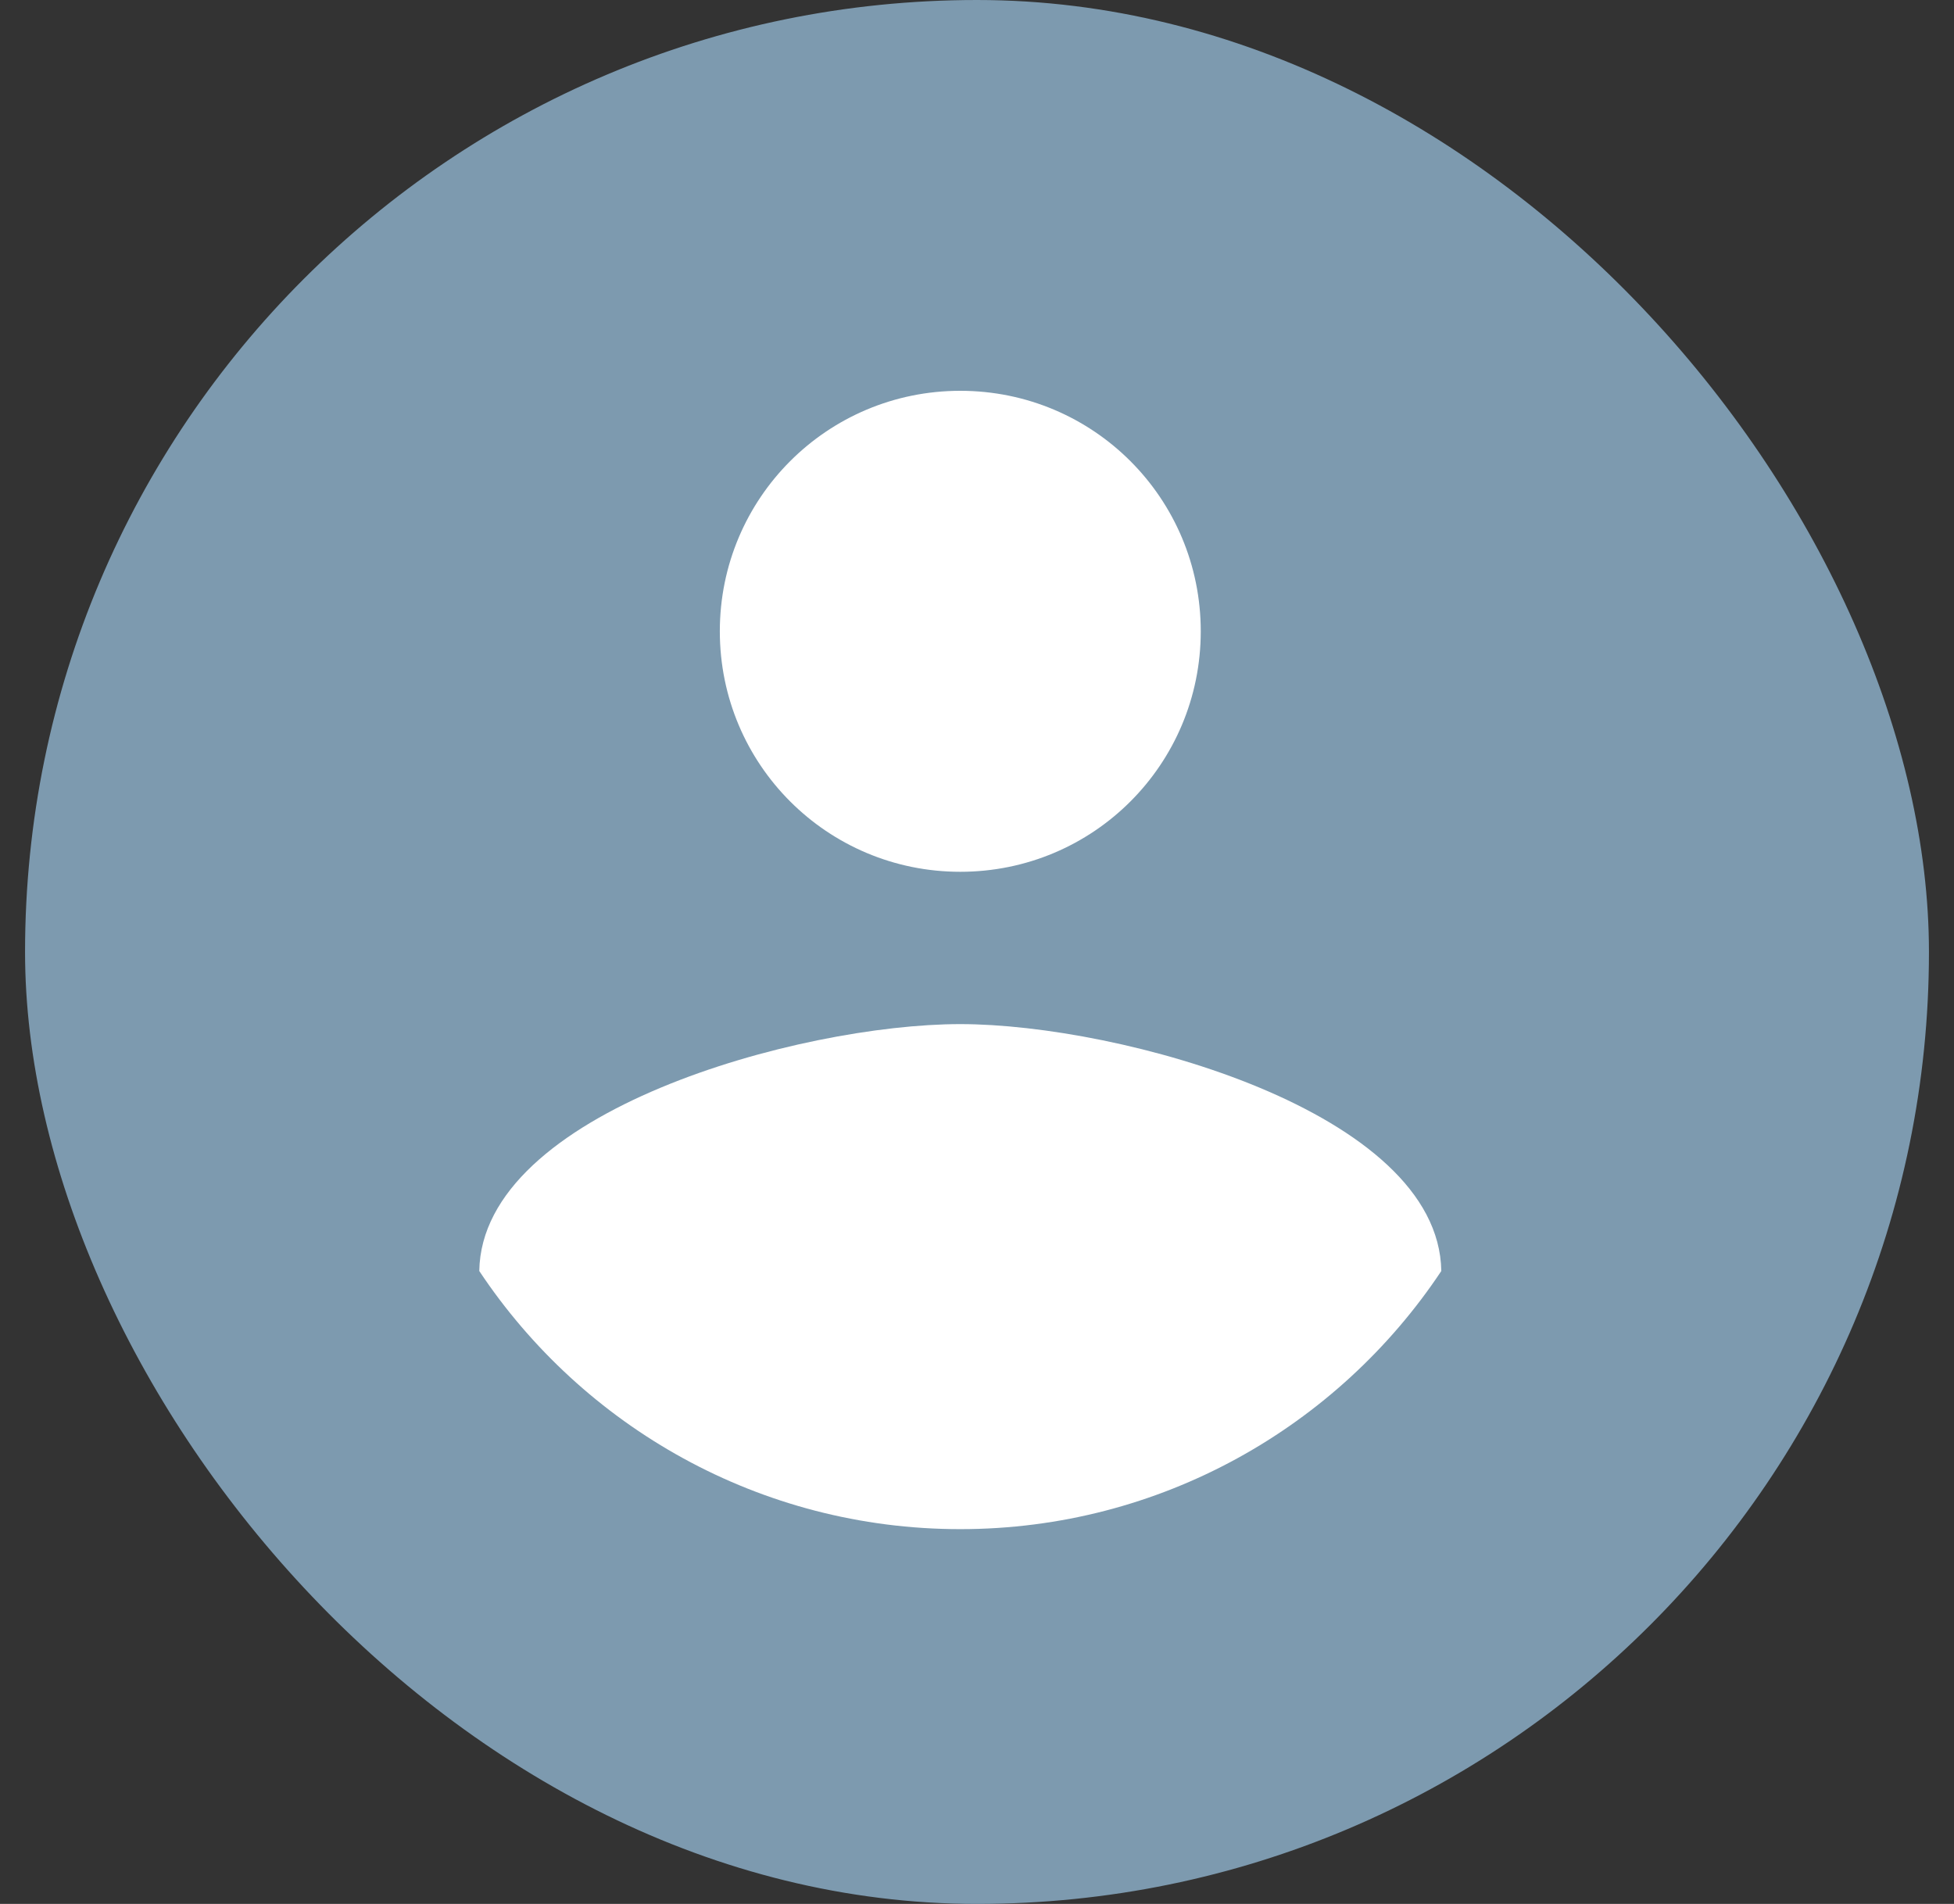 <svg width="39" height="38" viewBox="0 0 39 38" fill="none" xmlns="http://www.w3.org/2000/svg">
<rect x="0" y="0" width="39" height="38" fill="#333333" stroke="none"/>
<rect x="0.5" width="38" height="38" rx="19" fill="#7D9AAF"/>
<path d="M19.166 30.52C15.166 30.52 11.63 28.472 9.566 25.368C9.614 22.184 15.966 20.44 19.166 20.44C22.351 20.44 28.718 22.184 28.767 25.368C26.703 28.472 23.166 30.52 19.166 30.52Z" fill="white"/>
<path d="M19.166 7.8C21.823 7.8 23.966 9.944 23.966 12.6C23.966 15.256 21.823 17.4 19.166 17.4C16.511 17.4 14.367 15.256 14.367 12.6C14.367 9.944 16.511 7.8 19.166 7.8Z" fill="white"/>
</svg>
